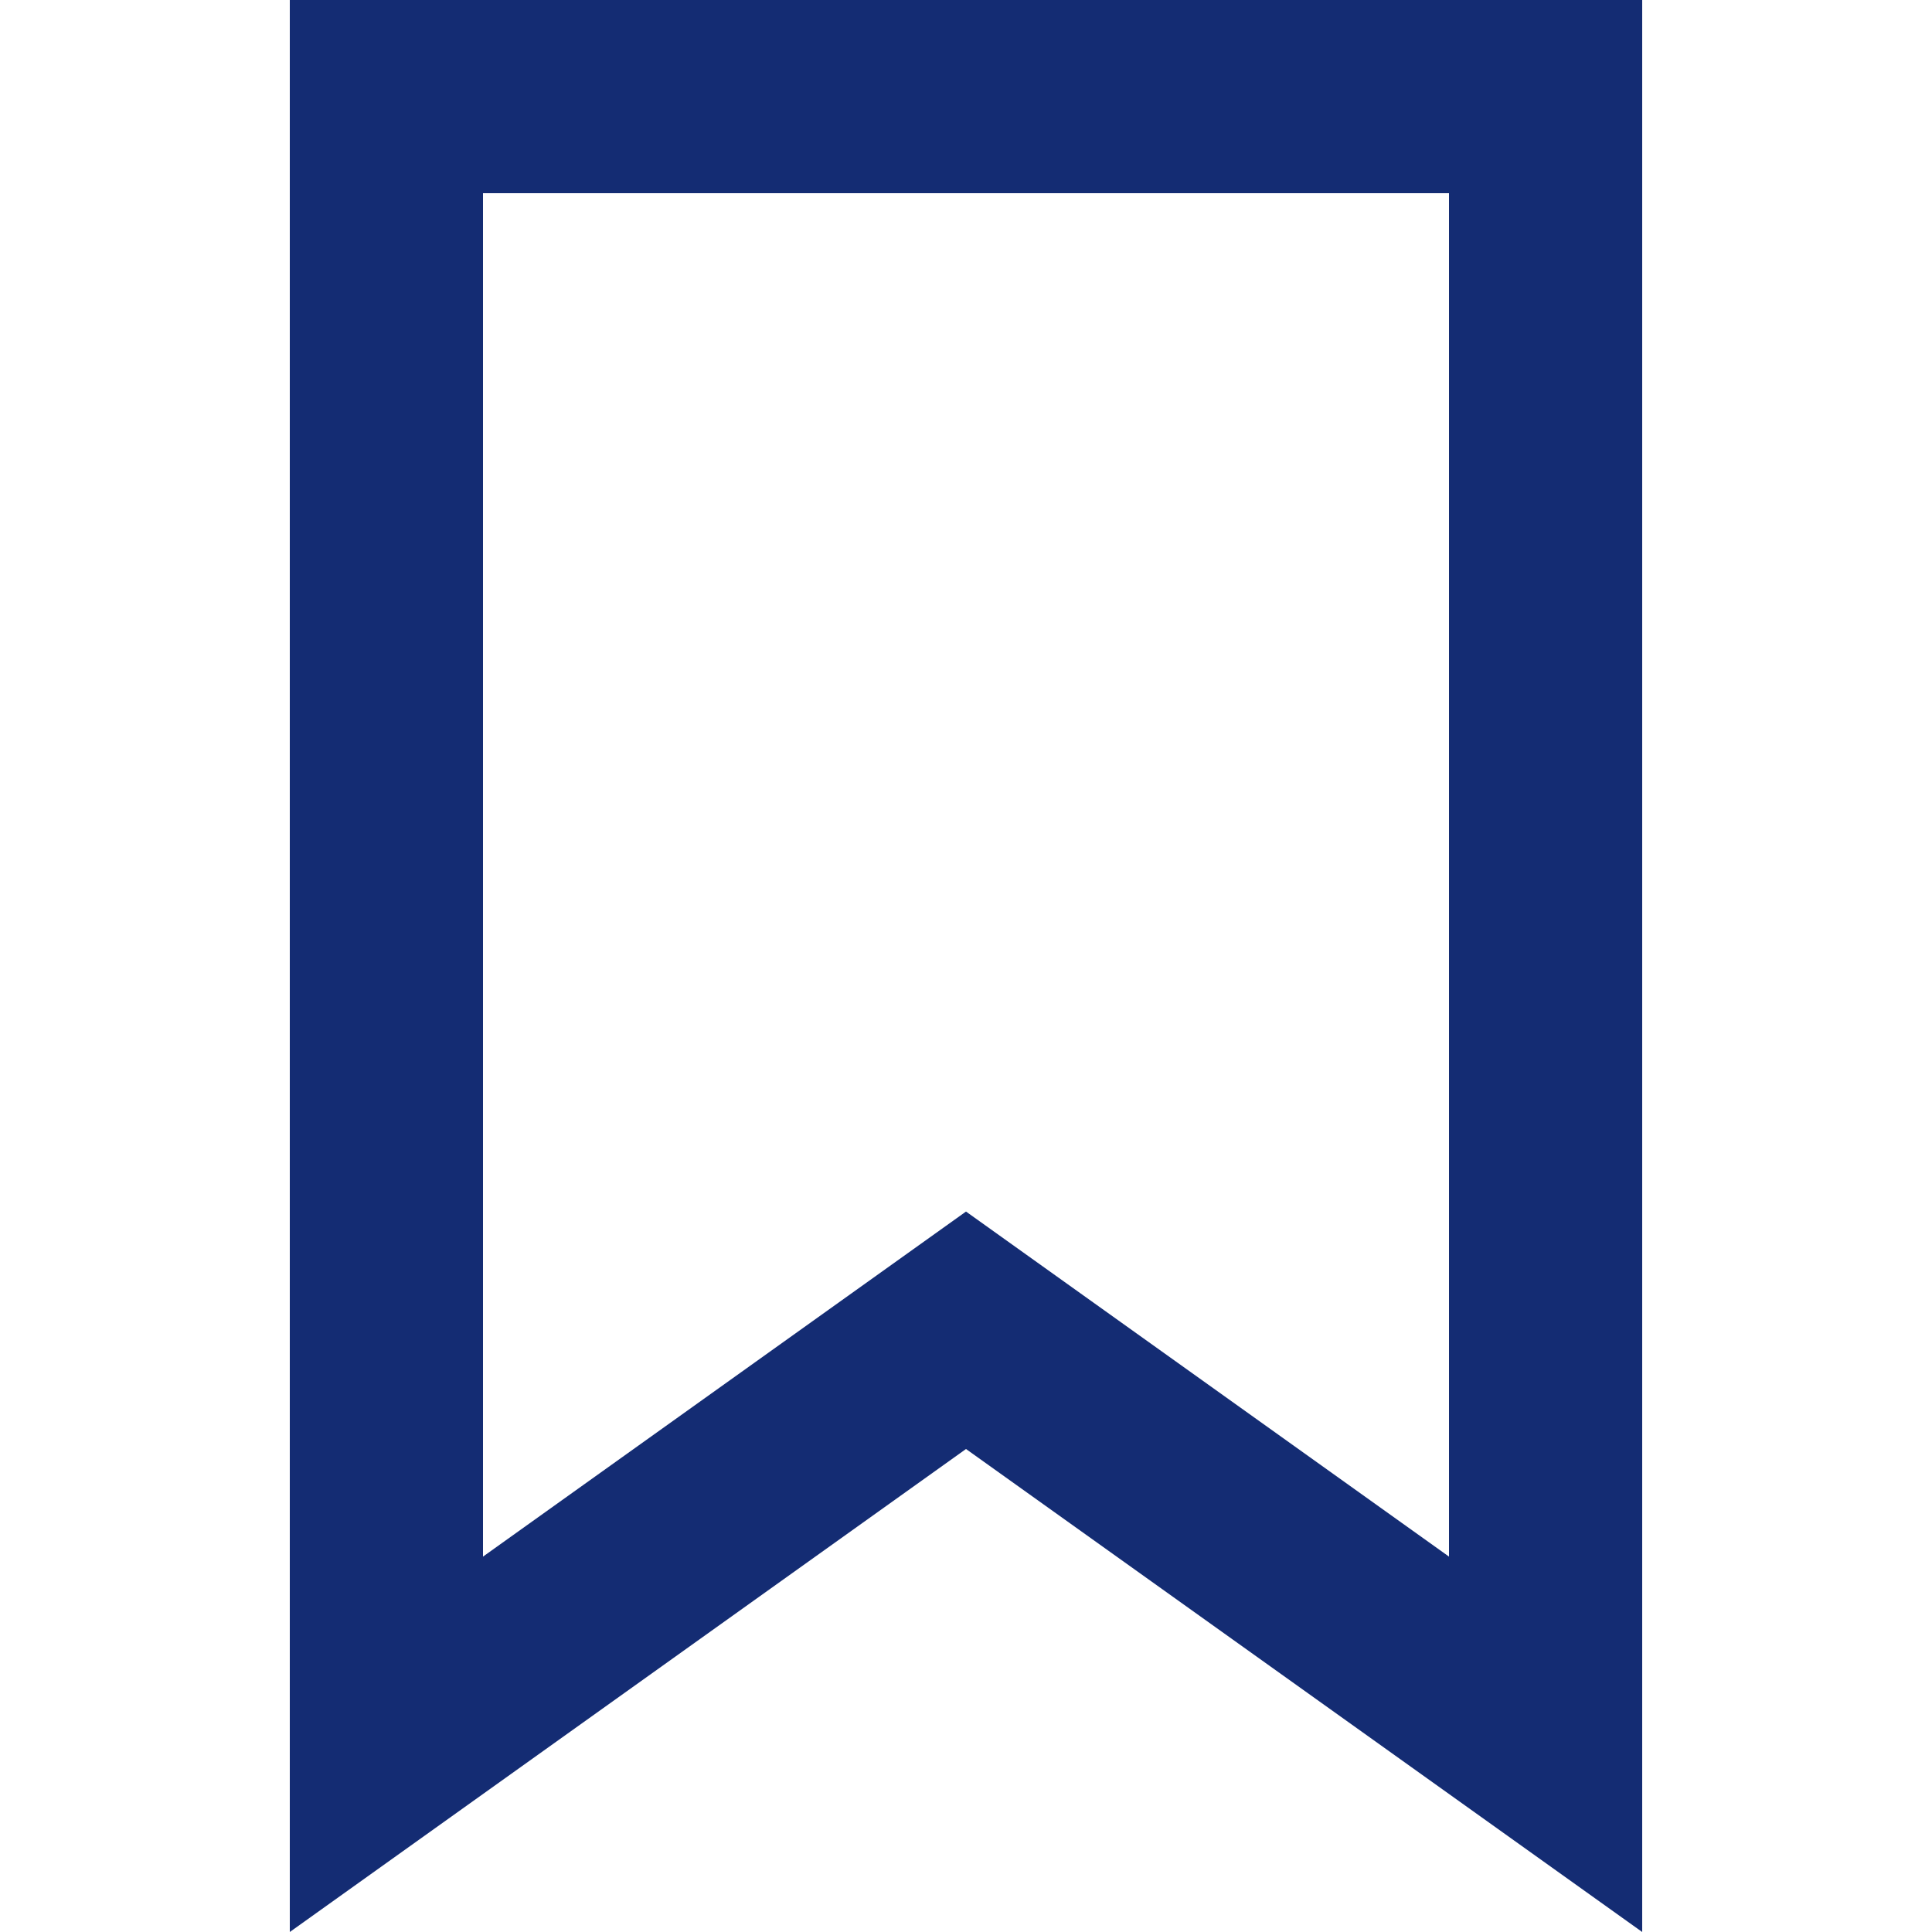 <svg class="theme-icon" width="20" height="20" viewBox="0 0 20 20" fill="none" xmlns="http://www.w3.org/2000/svg">
<path fill-rule="evenodd" clip-rule="evenodd" d="M10 15L17 20V0H3V20L10 15ZM5 16.114L10 12.542L15 16.114V2H5V16.114Z" fill="#142C73"></path>
</svg>